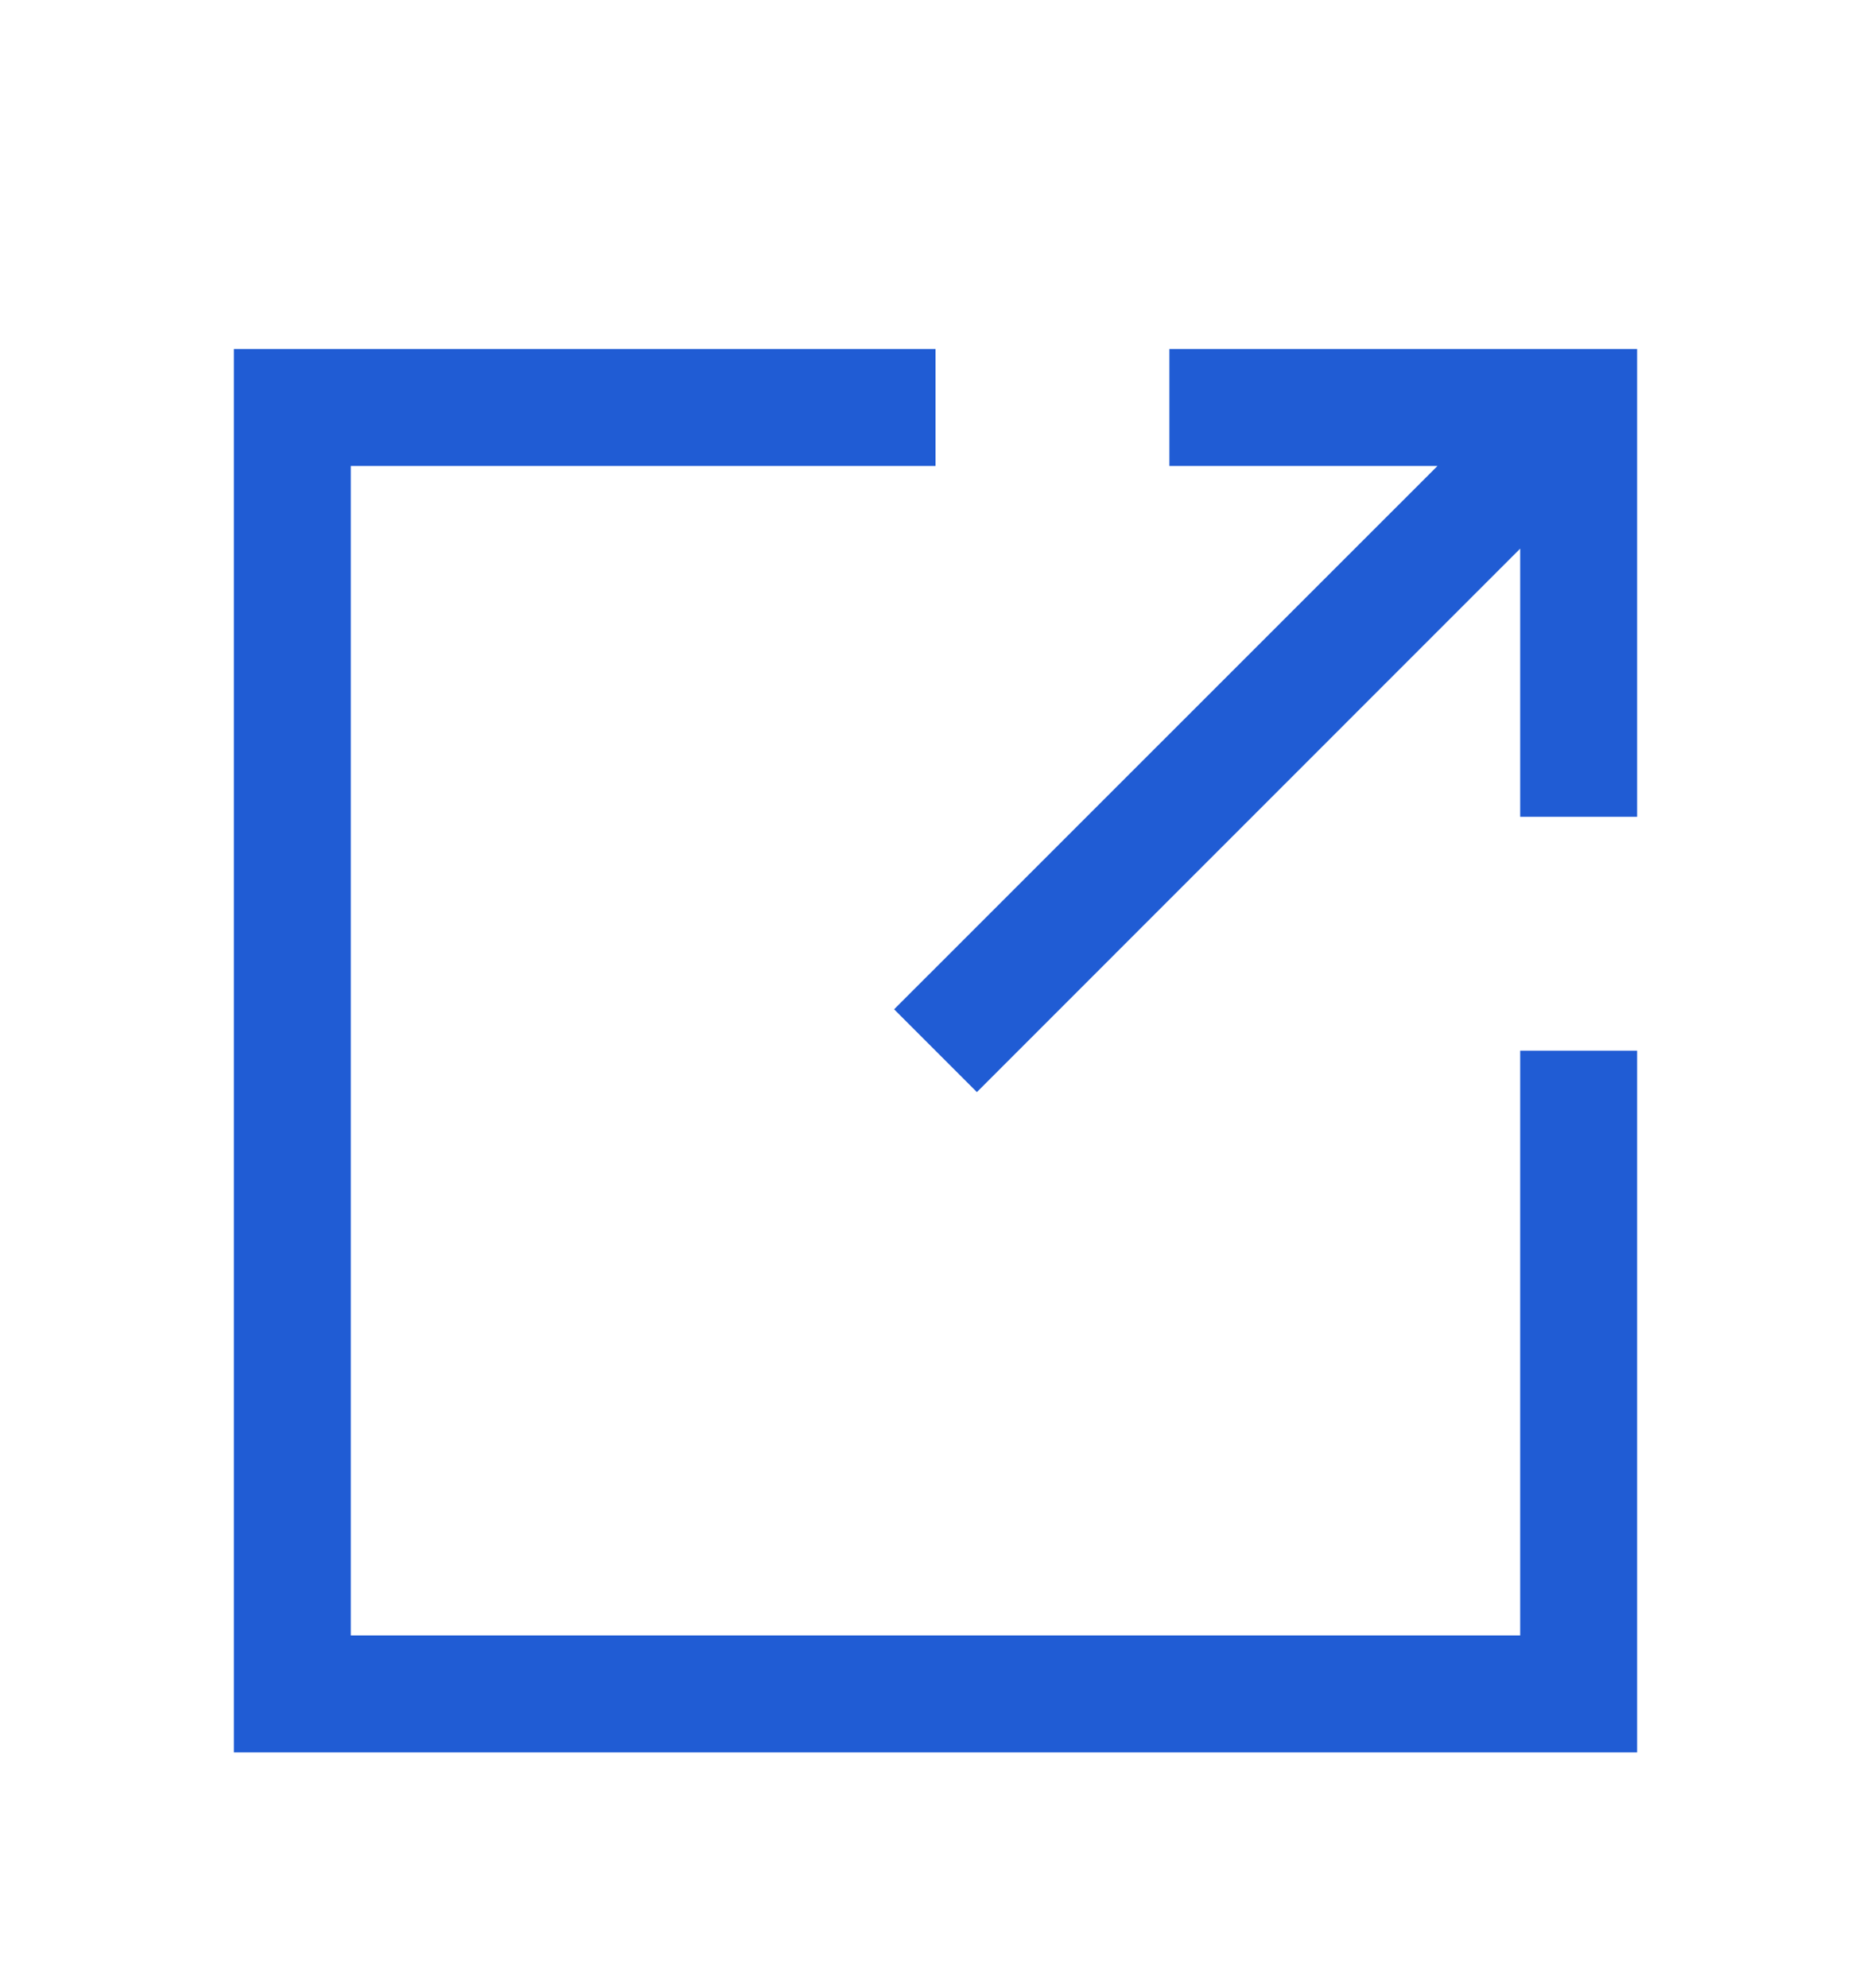 <svg width="16" height="17" viewBox="0 0 16 17" fill="none" xmlns="http://www.w3.org/2000/svg">
<path fill-rule="evenodd" clip-rule="evenodd" d="M8 2.984H2V14.984H14V8.984H13V13.984H3V3.984H8V2.984ZM10 3.984H12.293L7.646 8.63L8.354 9.338L13 4.691V6.984H14V2.984H10V3.984Z" fill="#205CD4"/>
</svg>
